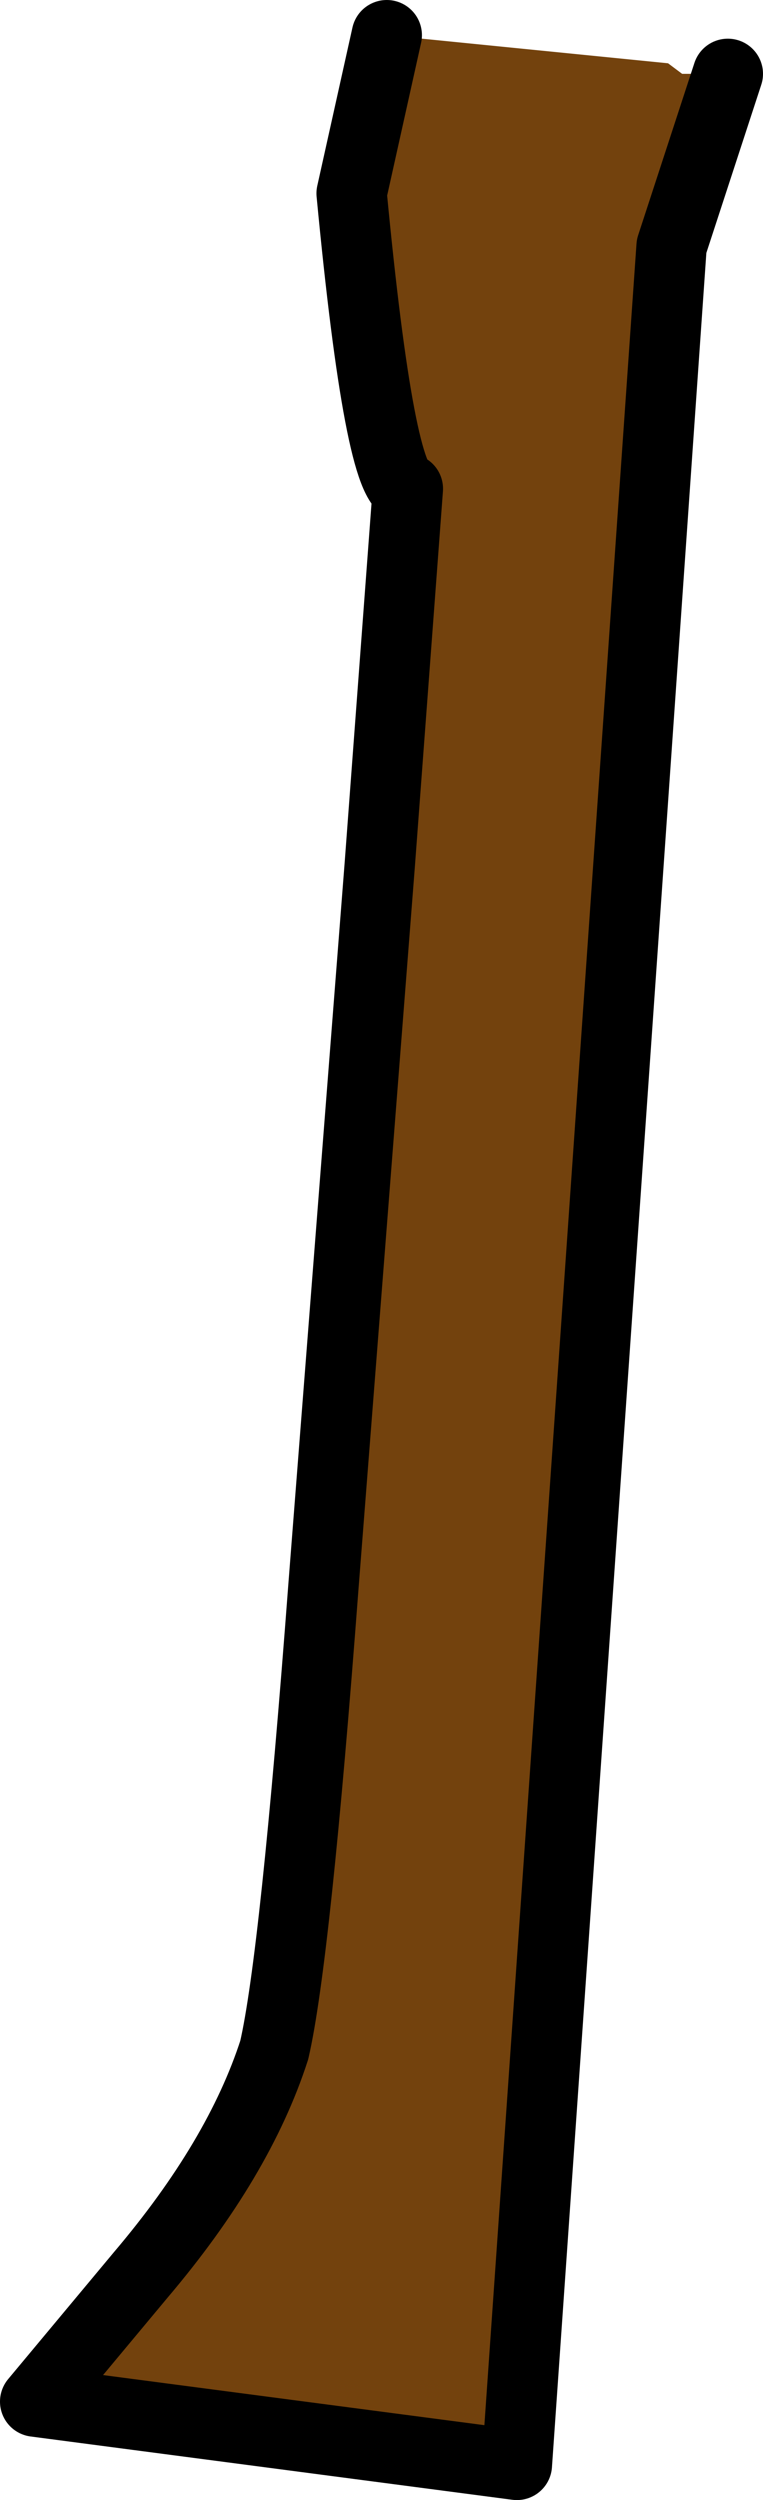 <?xml version="1.0" encoding="UTF-8" standalone="no"?>
<svg xmlns:xlink="http://www.w3.org/1999/xlink" height="35.55px" width="10.85px" xmlns="http://www.w3.org/2000/svg">
  <g transform="matrix(1.0, 0.0, 0.0, 1.0, 5.45, 17.75)">
    <path d="M0.05 -17.25 L4.05 -16.85 4.25 -16.7 4.9 -16.7 4.1 -14.25 1.9 17.3 -4.95 16.4 -3.45 14.6 Q-2.05 12.95 -1.55 11.4 -1.25 10.1 -0.85 4.8 L-0.05 -5.45 0.35 -10.8 Q-0.05 -10.8 -0.45 -15.0 L0.05 -17.25" fill="#73420d" fill-rule="evenodd" stroke="none"/>
    <path d="M0.05 -17.25 L-0.45 -15.0 Q-0.05 -10.8 0.35 -10.8 L-0.05 -5.45 -0.85 4.8 Q-1.25 10.1 -1.55 11.4 -2.05 12.95 -3.45 14.6 L-4.95 16.4 1.9 17.3 4.1 -14.25 4.9 -16.7" fill="none" stroke="#000000" stroke-linecap="round" stroke-linejoin="round" stroke-width="1.0"/>
  </g>
</svg>
